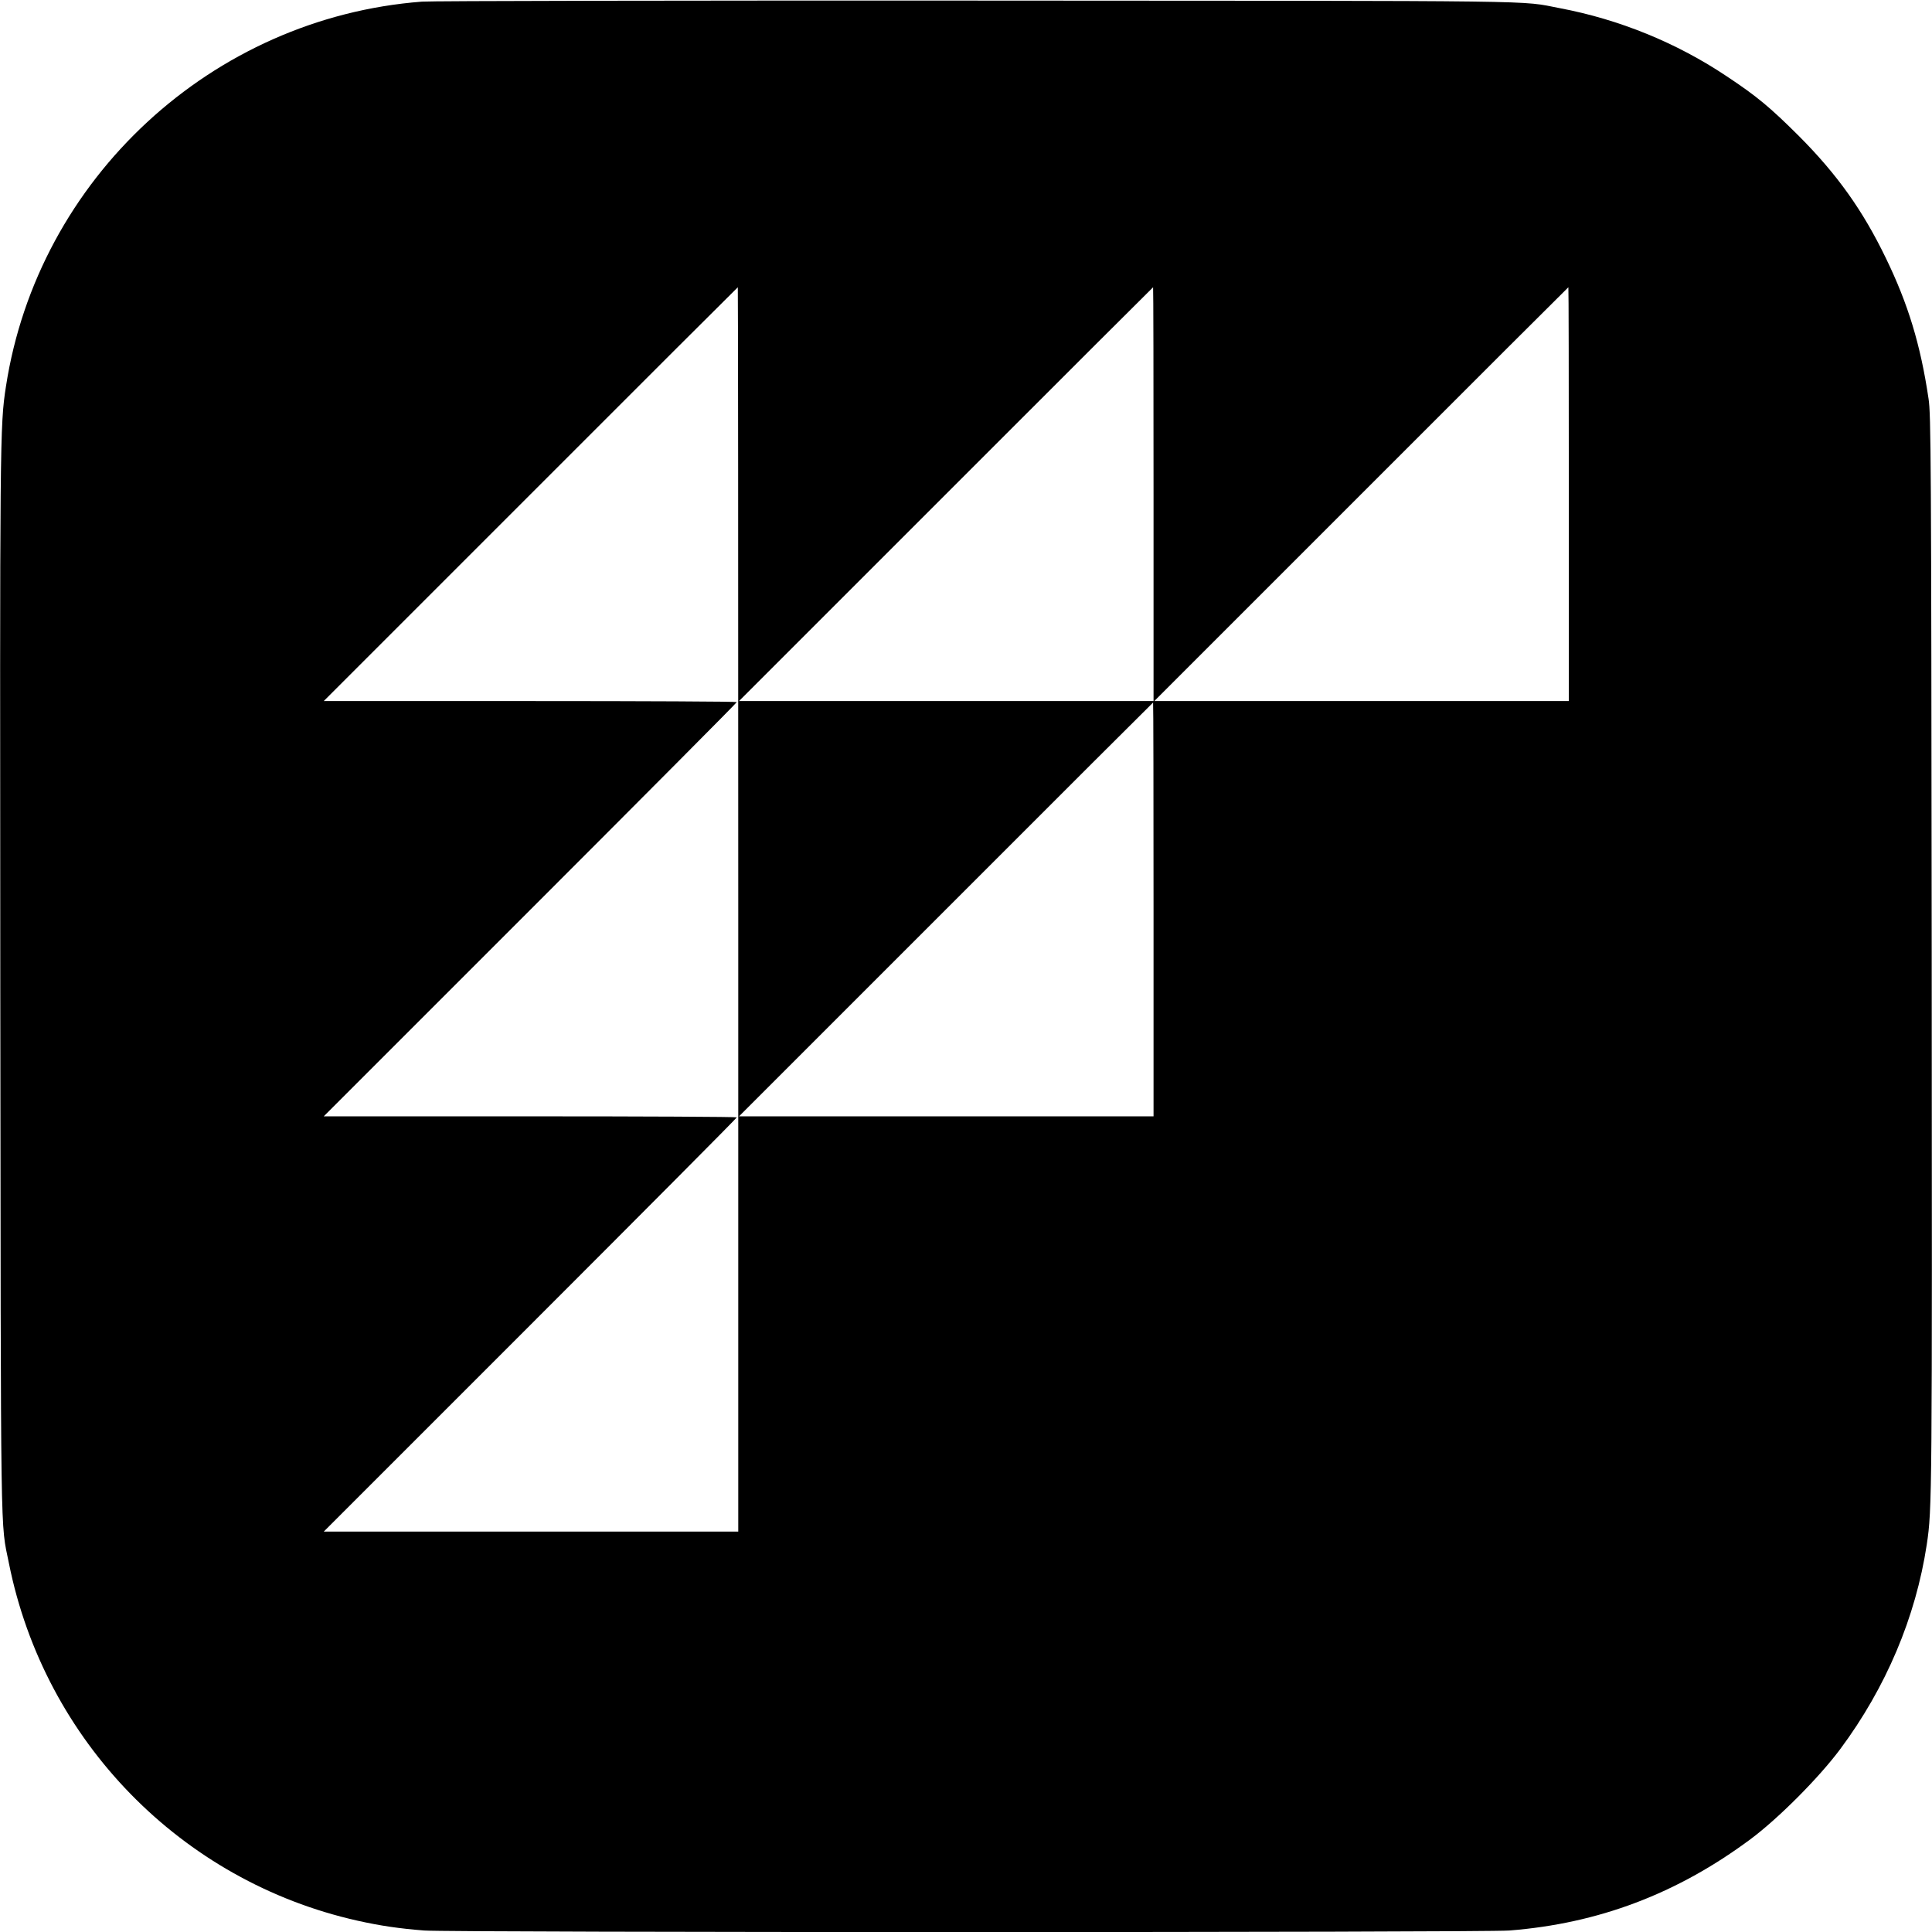 <?xml version="1.0" standalone="no"?>
<!DOCTYPE svg PUBLIC "-//W3C//DTD SVG 20010904//EN"
 "http://www.w3.org/TR/2001/REC-SVG-20010904/DTD/svg10.dtd">
<svg version="1.0" xmlns="http://www.w3.org/2000/svg"
 width="1298pt" height="1298pt" viewBox="0 0 1298 1298"
 preserveAspectRatio="xMidYMid meet">

<g transform="translate(0,1298) scale(0.1,-0.1)"
fill="#000000" stroke="none">
<path d="M2835 12969 c-1411 -108 -2580 -1189 -2795 -2585 -41 -265 -41 -345
-38 -4019 4 -3863 0 -3599 58 -3888 239 -1194 1158 -2136 2342 -2401 152 -34
281 -53 448 -66 188 -14 7106 -14 7291 0 597 47 1125 246 1619 613 188 140
459 412 603 605 308 414 508 887 582 1376 36 239 36 318 33 3981 -3 3344 -5
3608 -21 3715 -54 365 -138 639 -287 946 -155 321 -328 563 -584 820 -195 194
-281 266 -486 402 -336 225 -723 382 -1120 457 -278 53 0 49 -3920 51 -1988 1
-3664 -2 -3725 -7z m2125 -6099 l0 -4180 -1392 0 -1393 0 1388 1388 c763 763
1387 1390 1387 1395 0 4 -624 7 -1387 7 l-1388 0 1388 1388 c763 763 1387
1390 1387 1395 0 4 -624 7 -1387 7 l-1388 0 1390 1390 c764 765 1391 1390
1392 1390 2 0 3 -1881 3 -4180z m2790 2790 l0 -1390 -1392 0 -1393 0 1390
1390 c764 765 1391 1390 1392 1390 2 0 3 -625 3 -1390z m2790 0 l0 -1390
-1392 0 -1393 0 1390 1390 c764 765 1391 1390 1392 1390 2 0 3 -625 3 -1390z
m-2790 -2790 l0 -1390 -1392 0 -1393 0 1390 1390 c764 765 1391 1390 1392
1390 2 0 3 -625 3 -1390z"/>
</g>
</svg>

